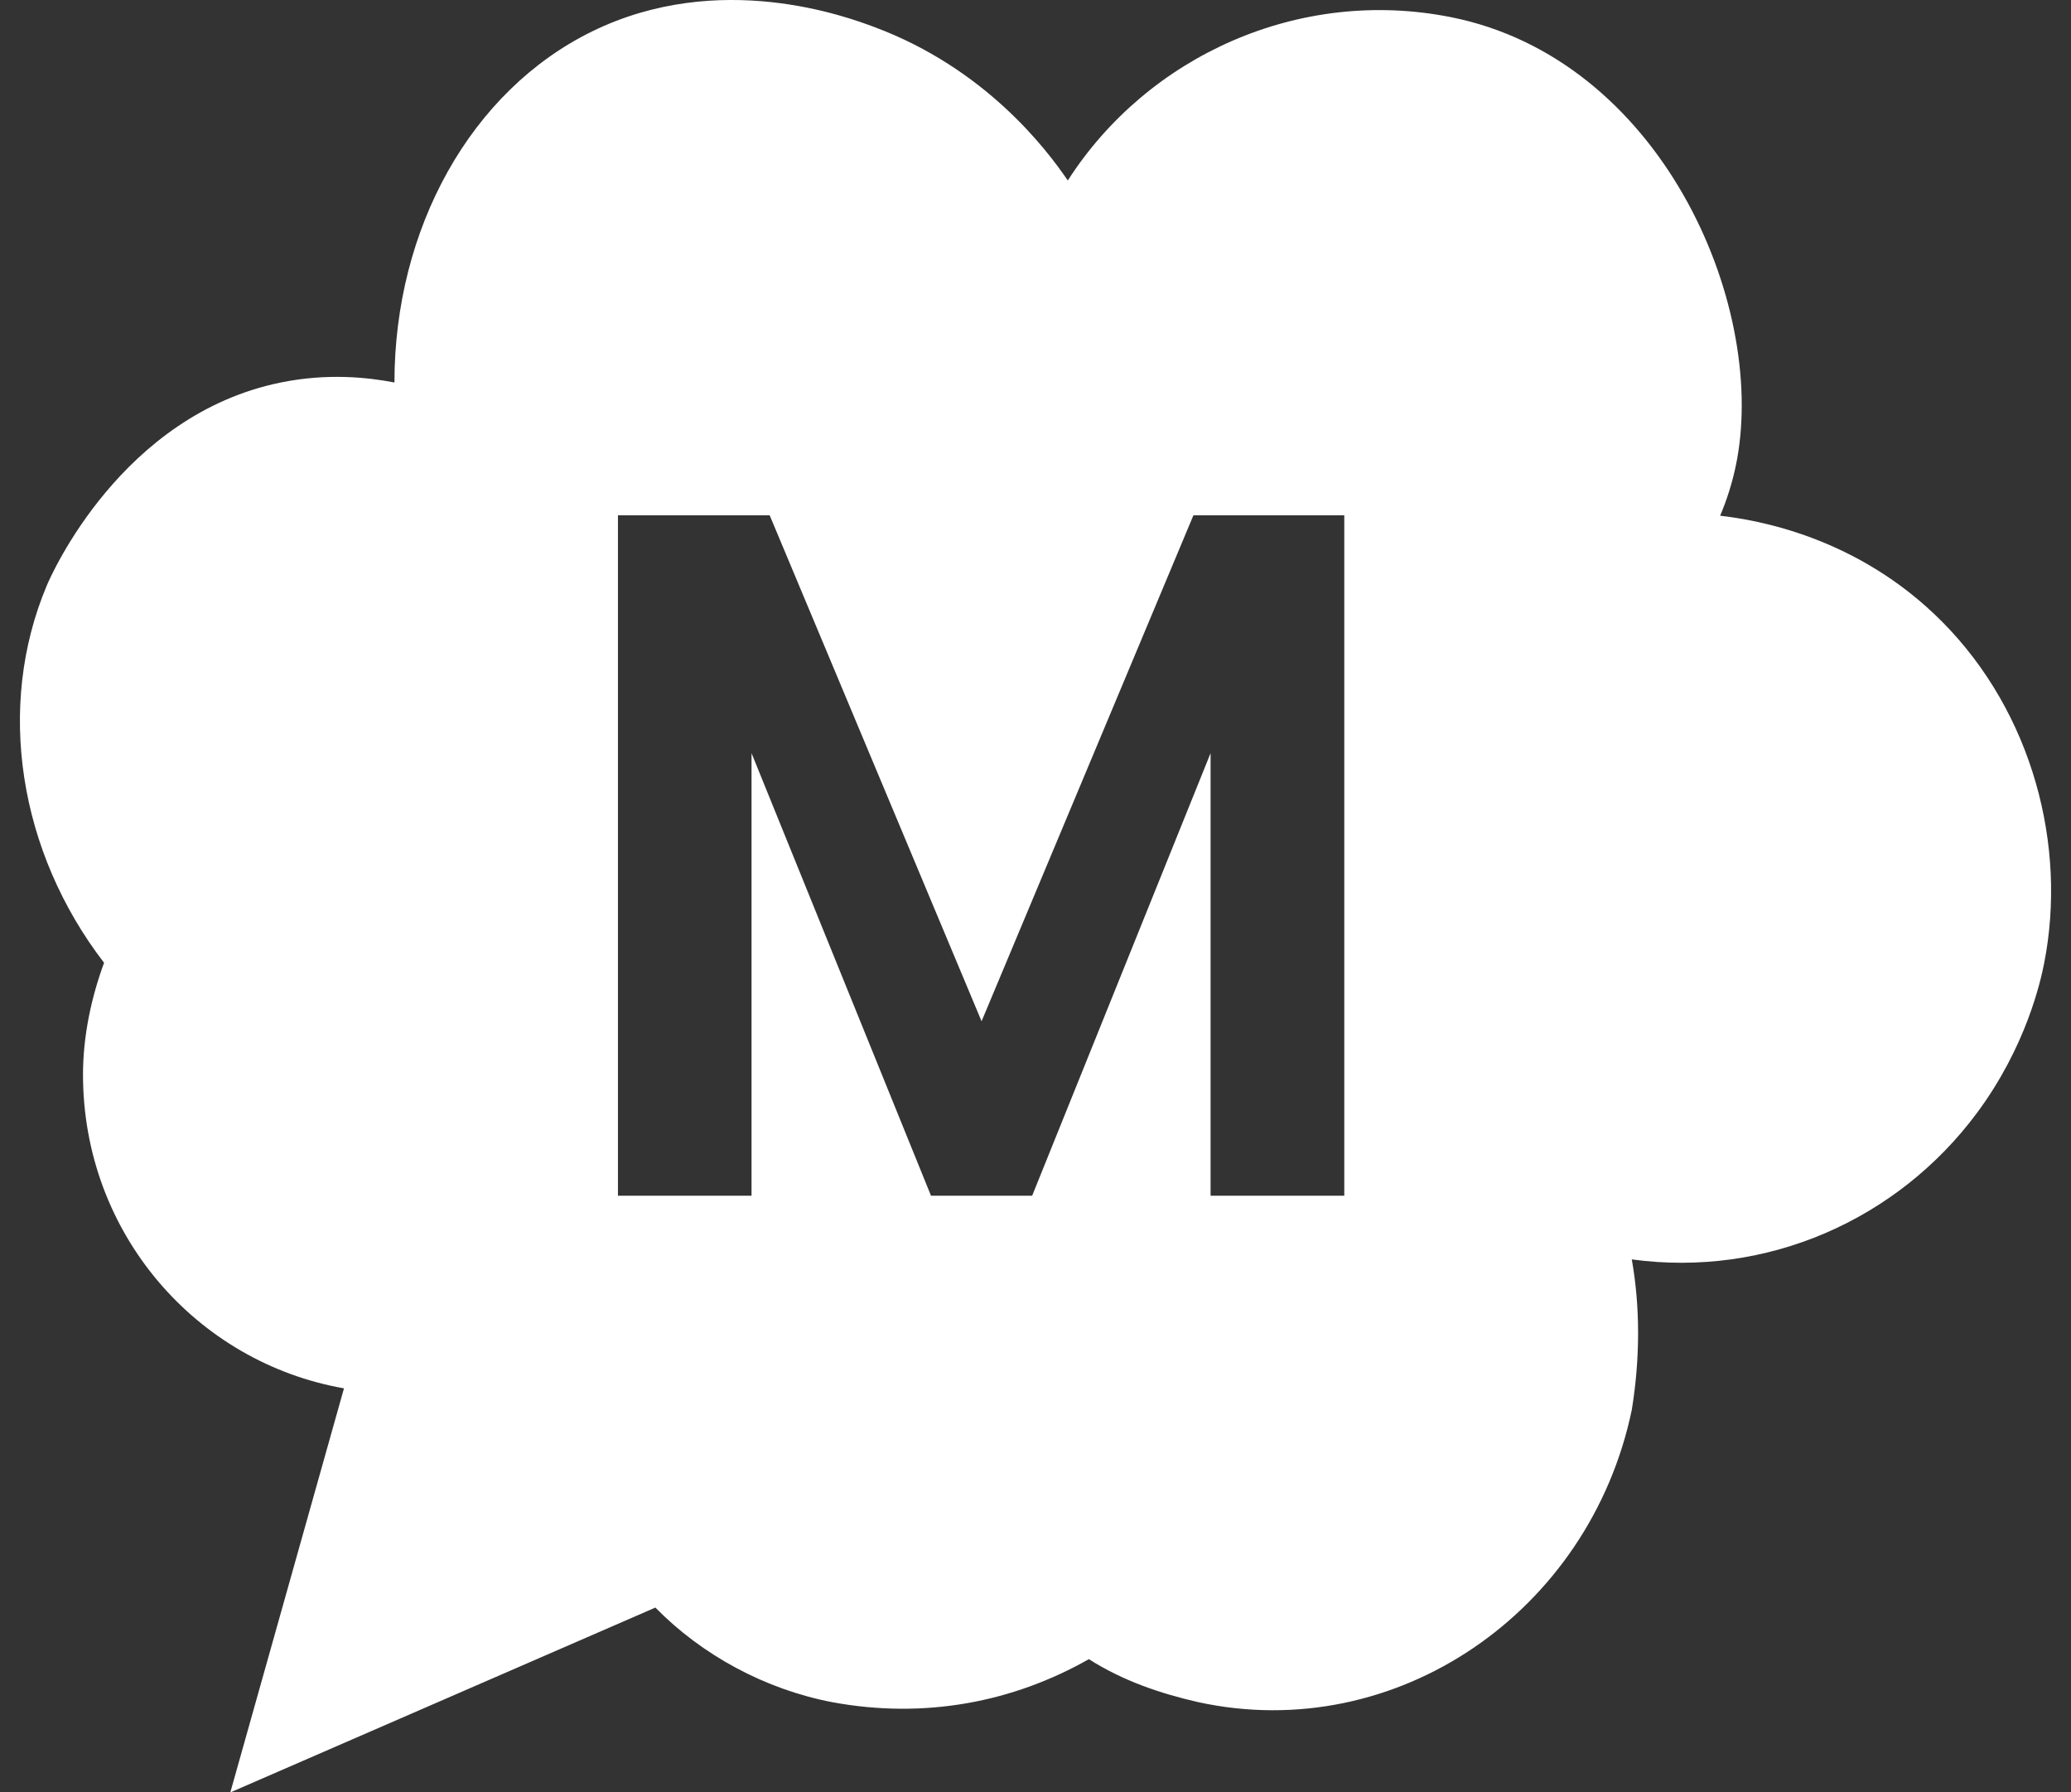 <svg width="52" height="45" viewBox="0 0 52 45" fill="none" xmlns="http://www.w3.org/2000/svg">
<rect x="0" y="0" width="52" height="45" fill="#333333" stroke="none"/>
<g id="Layer_1" clip-path="url(#clip0_3_739)">
<path id="Vector" d="M48.76 15.605C46.641 13.471 44.103 13.053 43.19 12.948C43.347 12.578 43.509 12.106 43.613 11.545C44.347 7.564 41.674 1.472 36.427 0.43C32.623 -0.326 28.819 1.401 26.811 4.531C26.261 3.725 24.733 1.718 21.962 0.682C21.278 0.426 18.068 -0.774 14.875 0.785C11.823 2.274 9.905 5.736 9.904 9.603C9.228 9.472 8.218 9.365 7.05 9.603C3.05 10.418 1.284 14.44 1.174 14.702C-0.107 17.748 0.473 21.388 2.613 24.172C2.295 25.036 2.084 26.007 2.084 26.979C2.084 30.971 4.938 34.209 8.637 34.856L5.783 45.001L16.456 40.36C17.618 41.548 19.204 42.411 20.894 42.735C23.22 43.166 25.438 42.735 27.34 41.655C28.185 42.195 29.136 42.519 30.088 42.735C35.055 43.815 39.915 40.469 40.972 35.397C41.183 34.102 41.183 32.807 40.972 31.619C44.363 32.081 47.646 30.623 49.634 27.948C50.879 26.274 51.241 24.621 51.328 24.172C51.902 21.241 51.042 17.901 48.761 15.605H48.76ZM33.752 30.02H30.396V18.909L25.916 30.02H23.376L18.87 18.909V30.02H15.516V12.938H19.326L24.646 25.64L29.965 12.938H33.753V30.02H33.752Z" fill="white"/>
</g>
<defs>
<clipPath id="clip0_3_739">
<rect width="51" height="45" fill="white" transform="translate(0.5)"/>
</clipPath>
</defs>
</svg>
